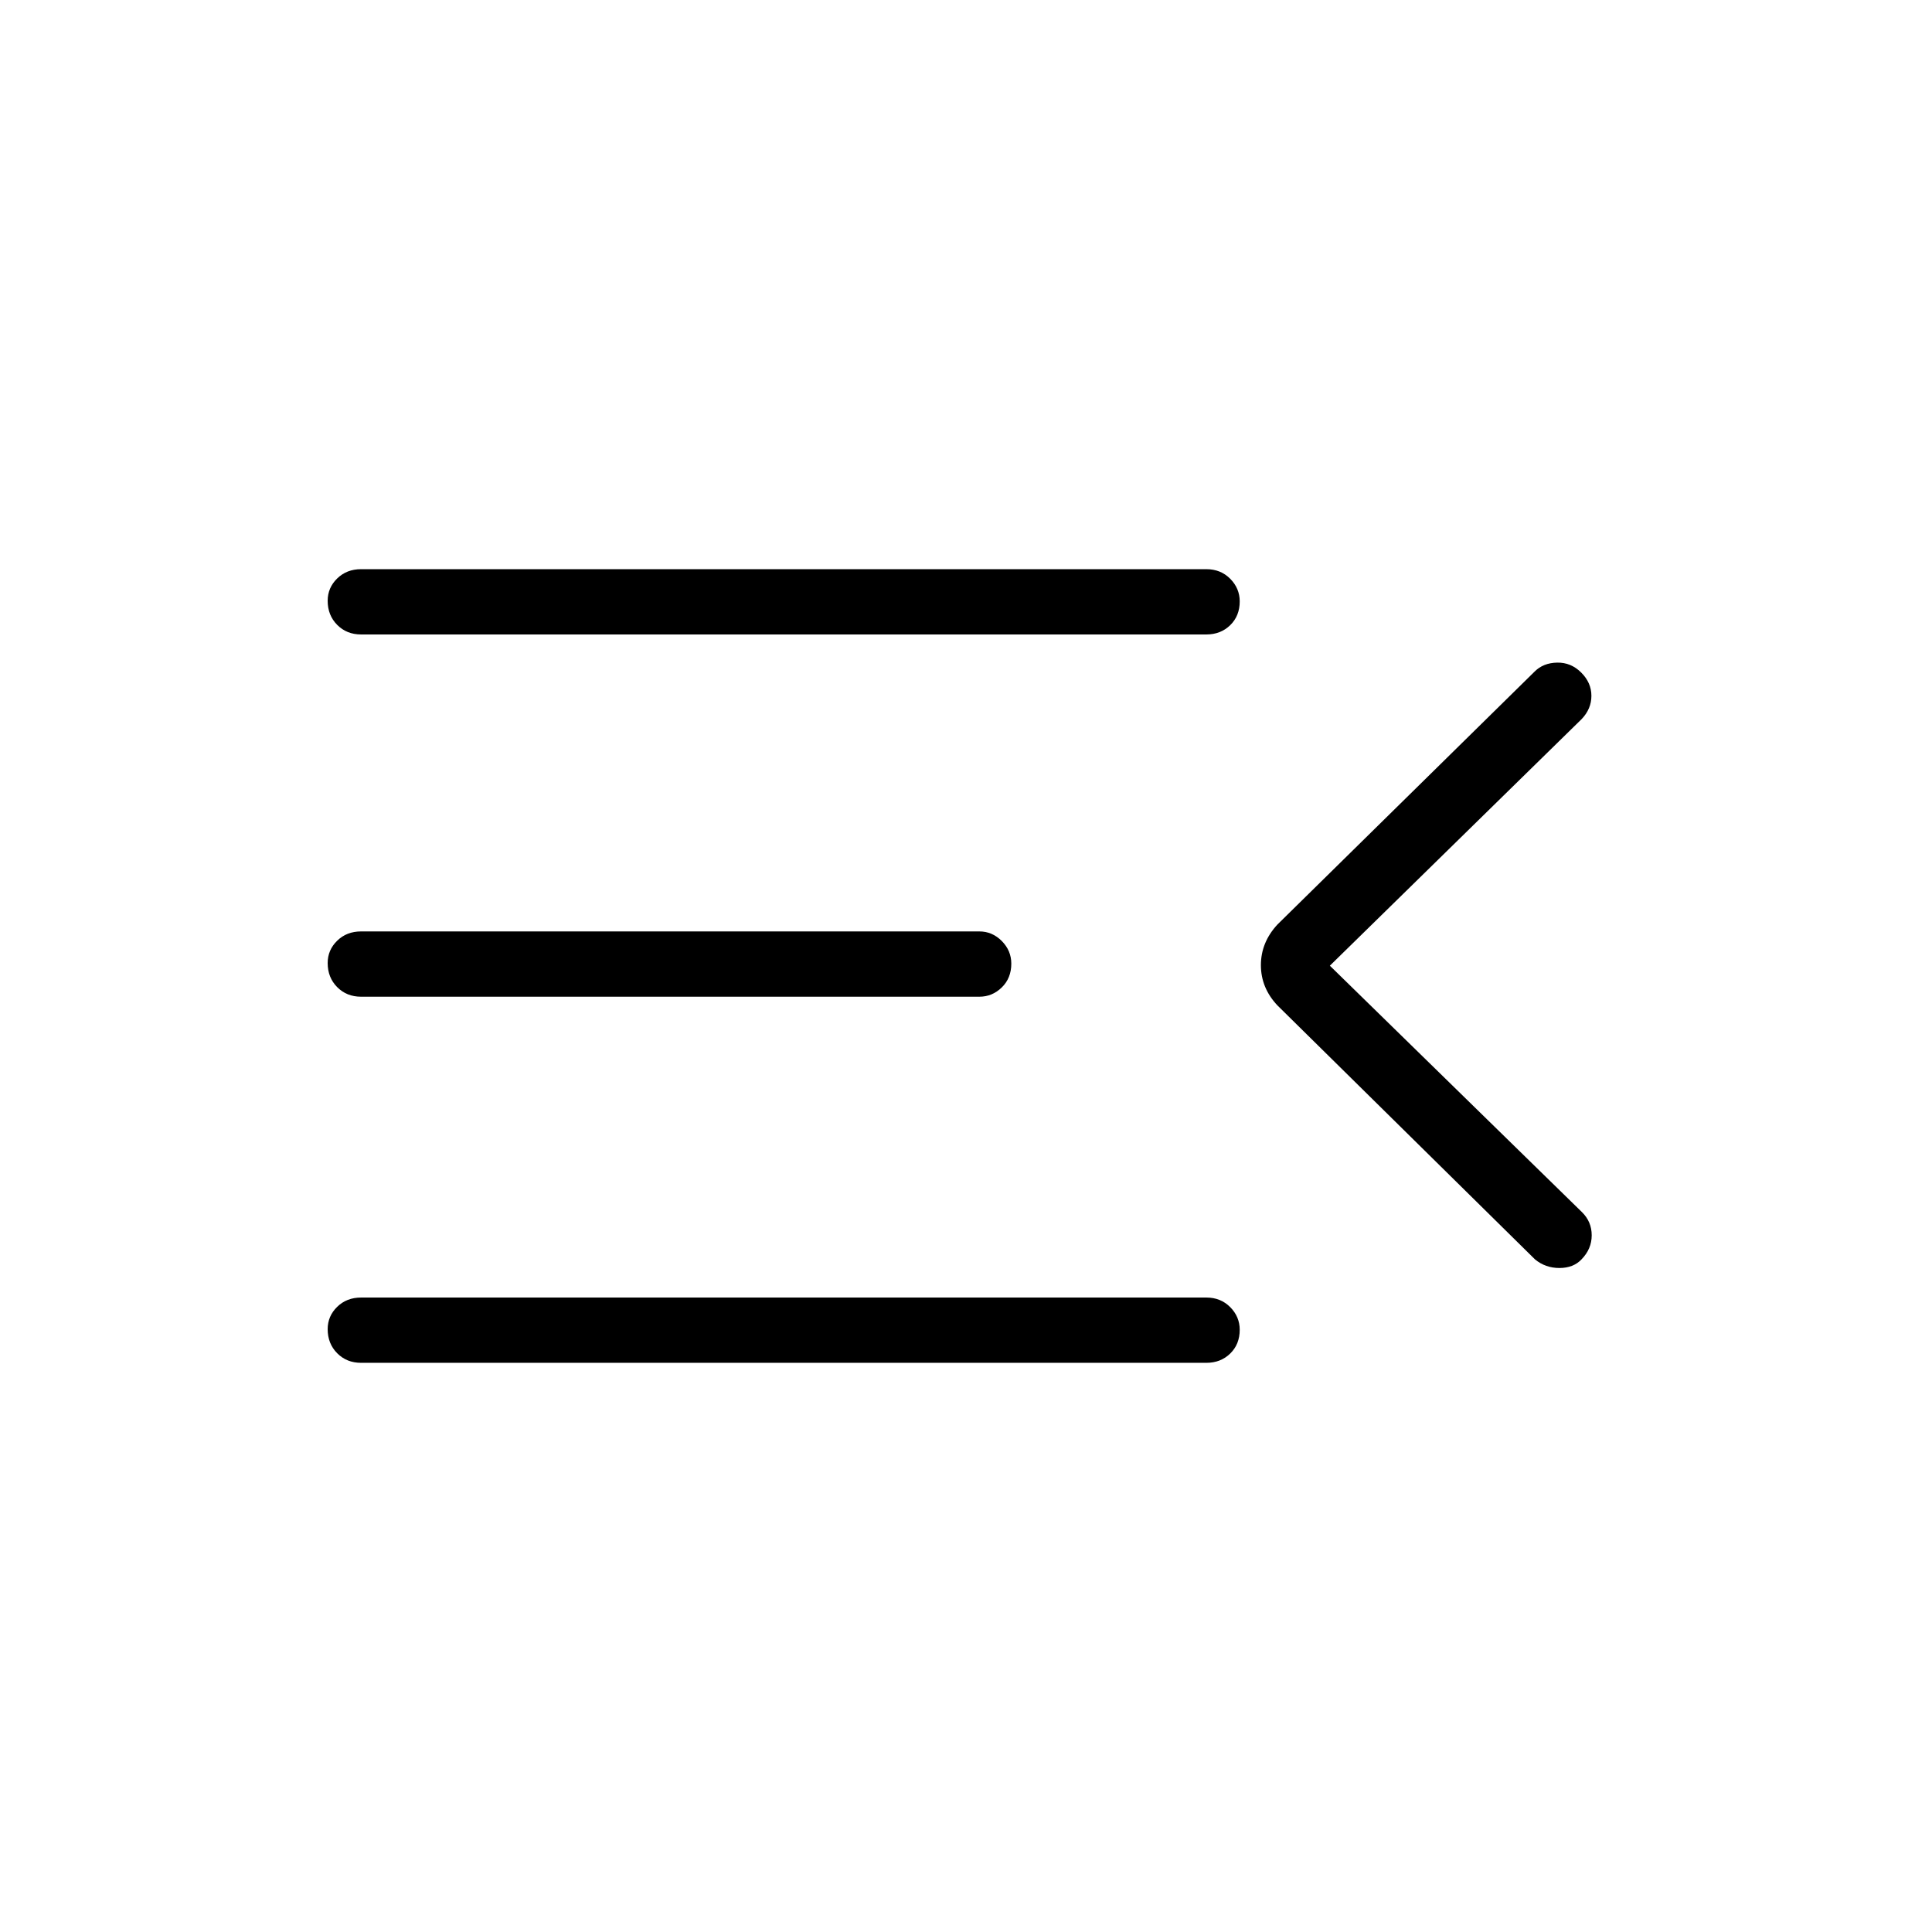 <svg xmlns="http://www.w3.org/2000/svg" height="40" viewBox="0 -960 960 960" width="40"><path d="M179.4-282.82q-7.13 0-11.86-4.77-4.72-4.77-4.72-11.96 0-6.48 4.72-11.09 4.73-4.62 11.86-4.62h420.04q7.12 0 11.85 4.77 4.72 4.77 4.72 11.25 0 7.19-4.72 11.8-4.73 4.62-11.85 4.62H179.4Zm583.32-51.41L634.74-460.42q-8.21-8.73-8.21-20.01 0-11.28 8.21-20.17l127.82-125.72q4.3-4.3 11.18-4.43 6.89-.13 11.95 4.93 5.07 5.06 5.07 11.56 0 6.5-4.85 11.57L660.8-480.15l125.26 122.44q4.85 4.76 4.85 11.53t-5.06 11.95q-4.04 4.29-11 4.29-6.95 0-12.13-4.29ZM179.4-464.74q-7.13 0-11.86-4.77-4.72-4.77-4.72-11.96 0-6.48 4.72-11.09 4.73-4.62 11.86-4.62h307.25q6.41 0 11.14 4.77 4.72 4.77 4.72 11.24 0 7.2-4.72 11.81-4.73 4.62-11.14 4.62H179.4Zm0-180q-7.13 0-11.86-4.77-4.72-4.77-4.72-11.96 0-6.48 4.72-11.09 4.73-4.62 11.86-4.62h420.04q7.12 0 11.85 4.77 4.72 4.77 4.72 11.24 0 7.2-4.72 11.81-4.73 4.62-11.85 4.62H179.4Z"/></svg>